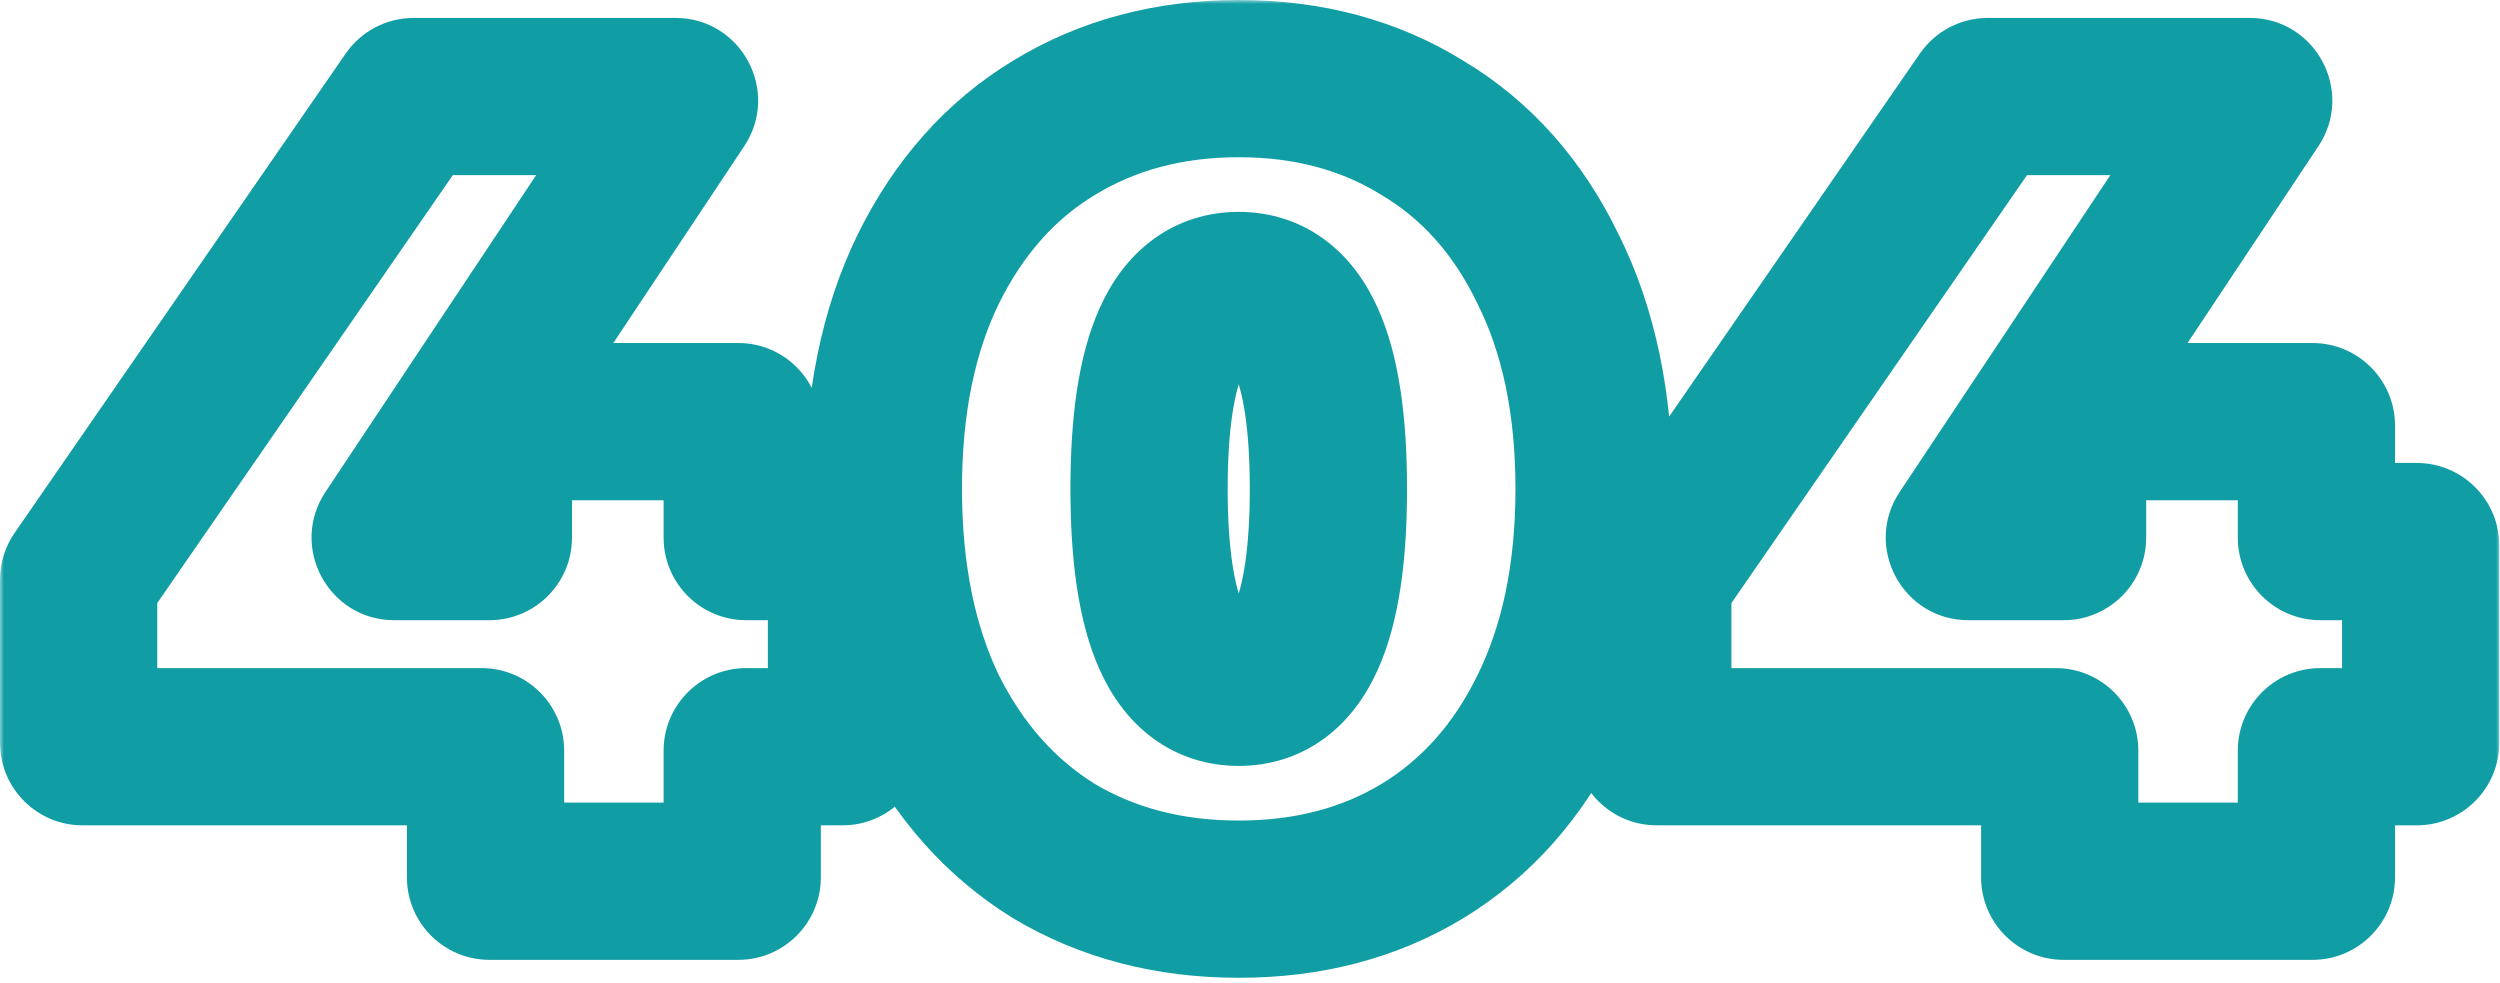 <svg width="318" height="125" viewBox="0 0 318 125" fill="none" xmlns="http://www.w3.org/2000/svg">
<mask id="path-1-outside-1_253_34" maskUnits="userSpaceOnUse" x="0" y="0" width="318" height="125" fill="black">
<rect fill="white" width="318" height="125"/>
<path d="M107.673 94.483C107.673 94.759 107.449 94.983 107.173 94.983H94.912C94.636 94.983 94.412 95.206 94.412 95.483V111.593C94.412 111.869 94.188 112.093 93.912 112.093H62.26C61.983 112.093 61.76 111.869 61.76 111.593V95.483C61.76 95.206 61.536 94.983 61.26 94.983H10.5C10.224 94.983 10 94.759 10 94.483V73.75C10 73.649 10.031 73.55 10.089 73.466L52.2 12.497C52.293 12.362 52.447 12.281 52.611 12.281H85.922C86.321 12.281 86.559 12.726 86.338 13.058L49.728 68.112C49.507 68.444 49.746 68.889 50.145 68.889H62.258C62.534 68.889 62.758 68.665 62.758 68.389V54.132C62.758 53.856 62.981 53.632 63.258 53.632H93.912C94.188 53.632 94.412 53.856 94.412 54.132V68.389C94.412 68.665 94.636 68.889 94.912 68.889H107.173C107.449 68.889 107.673 69.113 107.673 69.389V94.483ZM157.567 114.375C148.726 114.375 140.884 112.331 134.04 108.243C127.29 104.061 121.967 98.072 118.07 90.277C114.267 82.387 112.366 73.024 112.366 62.187C112.366 51.351 114.267 42.035 118.07 34.24C121.967 26.35 127.29 20.361 134.04 16.274C140.884 12.091 148.726 10 157.567 10C166.407 10 174.202 12.091 180.951 16.274C187.795 20.361 193.119 26.35 196.921 34.24C200.818 42.035 202.767 51.351 202.767 62.187C202.767 73.024 200.818 82.387 196.921 90.277C193.119 98.072 187.795 104.061 180.951 108.243C174.202 112.331 166.407 114.375 157.567 114.375ZM157.567 87.425C165.171 87.425 168.974 79.013 168.974 62.187C168.974 45.362 165.171 36.949 157.567 36.949C149.962 36.949 146.16 45.362 146.16 62.187C146.16 79.013 149.962 87.425 157.567 87.425ZM307.909 94.483C307.909 94.759 307.685 94.983 307.409 94.983H295.148C294.872 94.983 294.648 95.206 294.648 95.483V111.593C294.648 111.869 294.425 112.093 294.148 112.093H262.496C262.22 112.093 261.996 111.869 261.996 111.593V95.483C261.996 95.206 261.772 94.983 261.496 94.983H210.736C210.46 94.983 210.236 94.759 210.236 94.483V73.75C210.236 73.649 210.267 73.55 210.325 73.466L252.436 12.497C252.529 12.362 252.683 12.281 252.847 12.281H286.158C286.557 12.281 286.796 12.726 286.575 13.058L249.965 68.112C249.744 68.444 249.982 68.889 250.381 68.889H262.494C262.77 68.889 262.994 68.665 262.994 68.389V54.132C262.994 53.856 263.218 53.632 263.494 53.632H294.148C294.425 53.632 294.648 53.856 294.648 54.132V68.389C294.648 68.665 294.872 68.889 295.148 68.889H307.409C307.685 68.889 307.909 69.113 307.909 69.389V94.483Z"/>
</mask>
<path d="M134.04 108.243L128.772 116.743L128.842 116.787L128.912 116.829L134.04 108.243ZM118.07 90.277L109.061 94.619L109.093 94.684L109.125 94.749L118.07 90.277ZM118.07 34.24L109.104 29.811L109.093 29.833L109.082 29.856L118.07 34.24ZM134.04 16.274L139.22 24.828L139.237 24.817L139.254 24.807L134.04 16.274ZM180.951 16.274L175.683 24.774L175.753 24.817L175.824 24.859L180.951 16.274ZM196.921 34.24L187.912 38.581L187.944 38.647L187.977 38.712L196.921 34.24ZM196.921 90.277L187.955 85.848L187.944 85.871L187.933 85.893L196.921 90.277ZM180.951 108.243L186.131 116.797L186.148 116.787L186.166 116.776L180.951 108.243ZM249.965 68.112L241.638 62.575L249.965 68.112ZM286.575 13.058L278.248 7.521L286.575 13.058ZM252.436 12.497L244.208 6.814L252.436 12.497ZM210.325 73.466L218.553 79.149L210.325 73.466ZM49.728 68.112L41.401 62.575L49.728 68.112ZM52.2 12.497L60.428 18.18L52.2 12.497ZM10.089 73.466L1.86 67.783L10.089 73.466ZM107.173 84.983H94.912V104.983H107.173V84.983ZM84.412 95.483V111.593H104.412V95.483H84.412ZM93.912 102.093H62.26V122.093H93.912V102.093ZM71.76 111.593V95.483H51.76V111.593H71.76ZM61.26 84.983H10.5V104.983H61.26V84.983ZM20 94.483V73.75H0V94.483H20ZM18.317 79.149L60.428 18.18L43.971 6.814L1.86 67.783L18.317 79.149ZM52.611 22.281H85.922V2.281H52.611V22.281ZM78.011 7.521L41.401 62.575L58.055 73.649L94.665 18.596L78.011 7.521ZM50.145 78.889H62.258V58.889H50.145V78.889ZM72.758 68.389V54.132H52.758V68.389H72.758ZM63.258 63.632H93.912V43.632H63.258V63.632ZM84.412 54.132V68.389H104.412V54.132H84.412ZM94.912 78.889H107.173V58.889H94.912V78.889ZM97.673 69.389V94.483H117.673V69.389H97.673ZM157.567 104.375C150.329 104.375 144.296 102.721 139.167 99.658L128.912 116.829C137.471 121.94 147.123 124.375 157.567 124.375V104.375ZM139.307 99.743C134.285 96.631 130.166 92.11 127.014 85.805L109.125 94.749C113.768 104.034 120.296 111.491 128.772 116.743L139.307 99.743ZM127.078 85.936C124.065 79.683 122.366 71.87 122.366 62.187H102.366C102.366 74.178 104.47 85.092 109.061 94.619L127.078 85.936ZM122.366 62.187C122.366 52.5 124.066 44.756 127.057 38.624L109.082 29.856C104.468 39.313 102.366 50.201 102.366 62.187H122.366ZM127.035 38.669C130.19 32.283 134.283 27.817 139.22 24.828L128.859 7.72C120.298 12.905 113.744 20.417 109.104 29.811L127.035 38.669ZM139.254 24.807C144.371 21.68 150.372 20 157.567 20V0C147.08 0 137.397 2.503 128.825 7.741L139.254 24.807ZM157.567 20C164.763 20 170.691 21.68 175.683 24.774L186.219 7.774C177.712 2.502 168.051 0 157.567 0V20ZM175.824 24.859C180.822 27.844 184.873 32.275 187.912 38.581L205.929 29.899C201.364 20.426 194.769 12.879 186.078 7.688L175.824 24.859ZM187.977 38.712C191.031 44.822 192.767 52.533 192.767 62.187H212.767C212.767 50.168 210.605 39.248 205.865 29.768L187.977 38.712ZM192.767 62.187C192.767 71.837 191.033 79.618 187.955 85.848L205.887 94.706C210.604 85.157 212.767 74.211 212.767 62.187H192.767ZM187.933 85.893C184.896 92.118 180.821 96.604 175.737 99.71L186.166 116.776C194.77 111.518 201.341 104.026 205.909 94.661L187.933 85.893ZM175.771 99.69C170.766 102.721 164.806 104.375 157.567 104.375V124.375C168.008 124.375 177.638 121.941 186.131 116.797L175.771 99.69ZM157.567 97.425C161.438 97.425 165.219 96.31 168.493 93.896C171.652 91.566 173.786 88.439 175.234 85.234C178.021 79.068 178.974 71.041 178.974 62.187H158.974C158.974 70.159 158.025 74.751 157.009 76.997C156.556 77.999 156.314 78.027 156.622 77.8C156.78 77.683 156.993 77.57 157.226 77.496C157.453 77.424 157.586 77.425 157.567 77.425V97.425ZM178.974 62.187C178.974 53.334 178.021 45.306 175.234 39.14C173.786 35.936 171.652 32.809 168.493 30.479C165.219 28.064 161.438 26.949 157.567 26.949V46.949C157.586 46.949 157.453 46.95 157.226 46.879C156.993 46.805 156.78 46.691 156.622 46.575C156.314 46.348 156.556 46.375 157.009 47.377C158.025 49.624 158.974 54.216 158.974 62.187H178.974ZM157.567 26.949C153.695 26.949 149.914 28.064 146.641 30.479C143.481 32.809 141.347 35.936 139.899 39.14C137.112 45.306 136.16 53.334 136.16 62.187H156.16C156.16 54.216 157.108 49.624 158.124 47.377C158.577 46.375 158.819 46.348 158.511 46.575C158.353 46.691 158.141 46.805 157.907 46.879C157.68 46.95 157.547 46.949 157.567 46.949V26.949ZM136.16 62.187C136.16 71.041 137.112 79.068 139.899 85.234C141.347 88.439 143.481 91.566 146.641 93.896C149.914 96.31 153.695 97.425 157.567 97.425V77.425C157.547 77.425 157.68 77.424 157.907 77.496C158.141 77.57 158.353 77.683 158.511 77.8C158.819 78.027 158.577 77.999 158.124 76.997C157.108 74.751 156.16 70.159 156.16 62.187H136.16ZM307.409 84.983H295.148V104.983H307.409V84.983ZM284.648 95.483V111.593H304.648V95.483H284.648ZM294.148 102.093H262.496V122.093H294.148V102.093ZM271.996 111.593V95.483H251.996V111.593H271.996ZM261.496 84.983H210.736V104.983H261.496V84.983ZM220.236 94.483V73.75H200.236V94.483H220.236ZM218.553 79.149L260.664 18.18L244.208 6.814L202.097 67.783L218.553 79.149ZM252.847 22.281H286.158V2.281H252.847V22.281ZM278.248 7.521L241.638 62.575L258.292 73.649L294.902 18.596L278.248 7.521ZM250.381 78.889H262.494V58.889H250.381V78.889ZM272.994 68.389V54.132H252.994V68.389H272.994ZM263.494 63.632H294.148V43.632H263.494V63.632ZM284.648 54.132V68.389H304.648V54.132H284.648ZM295.148 78.889H307.409V58.889H295.148V78.889ZM297.909 69.389V94.483H317.909V69.389H297.909ZM307.409 78.889C302.162 78.889 297.909 74.636 297.909 69.389H317.909C317.909 63.59 313.208 58.889 307.409 58.889V78.889ZM284.648 68.389C284.648 74.188 289.349 78.889 295.148 78.889V58.889C300.395 58.889 304.648 63.142 304.648 68.389H284.648ZM294.148 63.632C288.902 63.632 284.648 59.379 284.648 54.132H304.648C304.648 48.333 299.947 43.632 294.148 43.632V63.632ZM272.994 54.132C272.994 59.379 268.741 63.632 263.494 63.632V43.632C257.695 43.632 252.994 48.333 252.994 54.132H272.994ZM262.494 78.889C268.293 78.889 272.994 74.188 272.994 68.389H252.994C252.994 63.142 257.247 58.889 262.494 58.889V78.889ZM241.638 62.575C236.997 69.553 242 78.889 250.381 78.889V58.889C257.963 58.889 262.49 67.335 258.292 73.649L241.638 62.575ZM286.158 22.281C278.576 22.281 274.049 13.835 278.248 7.521L294.902 18.596C299.542 11.617 294.539 2.281 286.158 2.281V22.281ZM260.664 18.18C258.89 20.748 255.968 22.281 252.847 22.281V2.281C249.398 2.281 246.168 3.976 244.208 6.814L260.664 18.18ZM220.236 73.75C220.236 75.679 219.649 77.562 218.553 79.149L202.097 67.783C200.885 69.537 200.236 71.618 200.236 73.75H220.236ZM107.173 78.889C101.926 78.889 97.673 74.636 97.673 69.389H117.673C117.673 63.59 112.972 58.889 107.173 58.889V78.889ZM210.736 84.983C215.983 84.983 220.236 89.236 220.236 94.483H200.236C200.236 100.282 204.937 104.983 210.736 104.983V84.983ZM84.412 68.389C84.412 74.188 89.113 78.889 94.912 78.889V58.889C100.159 58.889 104.412 63.142 104.412 68.389H84.412ZM271.996 95.483C271.996 89.684 267.295 84.983 261.496 84.983V104.983C256.249 104.983 251.996 100.729 251.996 95.483H271.996ZM93.912 63.632C88.665 63.632 84.412 59.379 84.412 54.132H104.412C104.412 48.333 99.711 43.632 93.912 43.632V63.632ZM262.496 102.093C267.742 102.093 271.996 106.346 271.996 111.593H251.996C251.996 117.392 256.697 122.093 262.496 122.093V102.093ZM72.758 54.132C72.758 59.379 68.504 63.632 63.258 63.632V43.632C57.459 43.632 52.758 48.333 52.758 54.132H72.758ZM284.648 111.593C284.648 106.346 288.902 102.093 294.148 102.093V122.093C299.947 122.093 304.648 117.392 304.648 111.593H284.648ZM62.258 78.889C68.057 78.889 72.758 74.188 72.758 68.389H52.758C52.758 63.142 57.011 58.889 62.258 58.889V78.889ZM295.148 84.983C289.349 84.983 284.648 89.684 284.648 95.483H304.648C304.648 100.729 300.395 104.983 295.148 104.983V84.983ZM41.401 62.575C36.761 69.553 41.764 78.889 50.145 78.889V58.889C57.727 58.889 62.254 67.335 58.055 73.649L41.401 62.575ZM307.409 104.983C313.208 104.983 317.909 100.282 317.909 94.483H297.909C297.909 89.236 302.162 84.983 307.409 84.983V104.983ZM85.922 22.281C78.34 22.281 73.813 13.835 78.011 7.521L94.665 18.596C99.306 11.617 94.303 2.281 85.922 2.281V22.281ZM60.428 18.18C58.654 20.748 55.732 22.281 52.611 22.281V2.281C49.161 2.281 45.932 3.976 43.971 6.814L60.428 18.18ZM20 73.75C20 75.679 19.413 77.562 18.317 79.149L1.86 67.783C0.649 69.537 0 71.618 0 73.75H20ZM10.5 84.983C15.747 84.983 20 89.236 20 94.483H0C0 100.282 4.701 104.983 10.5 104.983V84.983ZM71.76 95.483C71.76 89.684 67.058 84.983 61.26 84.983V104.983C56.013 104.983 51.76 100.729 51.76 95.483H71.76ZM62.26 102.093C67.506 102.093 71.76 106.346 71.76 111.593H51.76C51.76 117.392 56.461 122.093 62.26 122.093V102.093ZM84.412 111.593C84.412 106.346 88.665 102.093 93.912 102.093V122.093C99.711 122.093 104.412 117.392 104.412 111.593H84.412ZM94.912 84.983C89.113 84.983 84.412 89.684 84.412 95.483H104.412C104.412 100.729 100.159 104.983 94.912 104.983V84.983ZM107.173 104.983C112.972 104.983 117.673 100.282 117.673 94.483H97.673C97.673 89.236 101.926 84.983 107.173 84.983V104.983Z" fill="#119DA4" mask="url(#path-1-outside-1_253_34)"/>
</svg>
